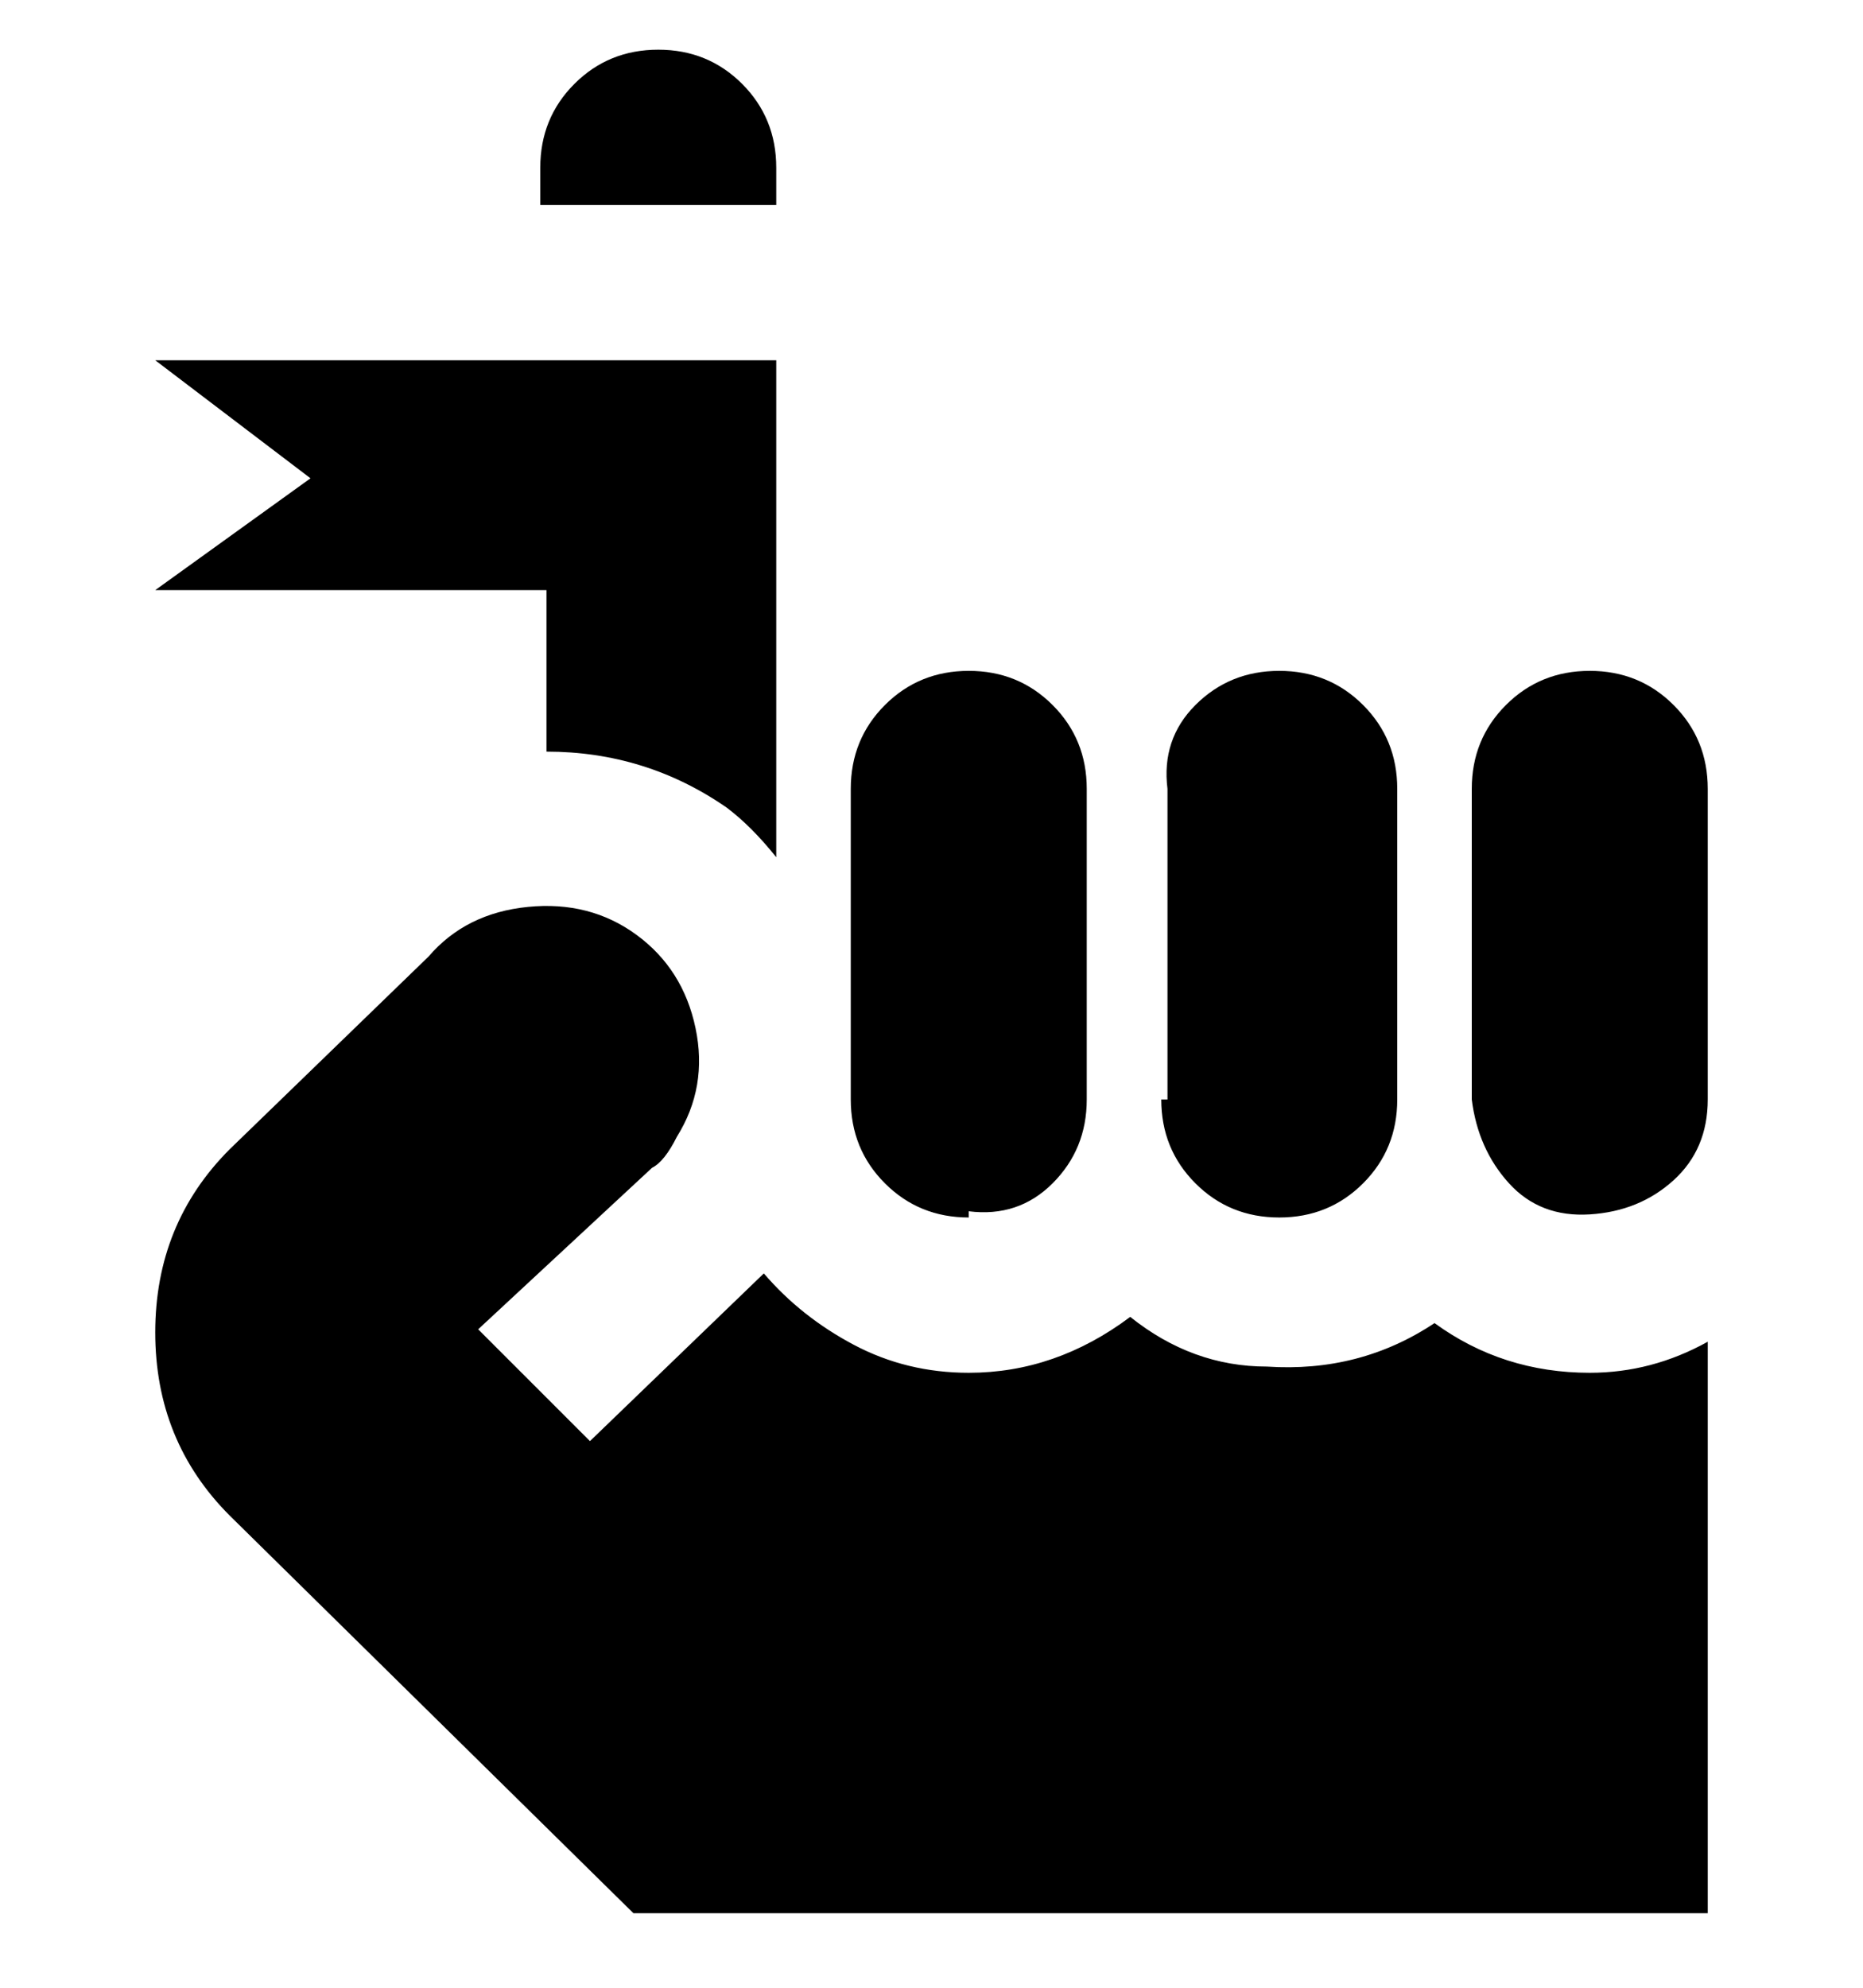 <svg viewBox="0 0 300 320" xmlns="http://www.w3.org/2000/svg"><path d="M188 177v-50q-1-8 4.5-13.5T206 108q8 0 13.5 5.5T225 127v50q0 8-5.5 13.5T206 196q-8 0-13.5-5.5T187 177h1zm68-69q-8 0-13.5 5.5T237 127v50q1 8 6 13.5t13 5q8-.5 13.5-5.5t5.5-13v-50q0-8-5.5-13.5T256 108zM88 95v26q16 0 29 9 4 3 8 8V58H25l25 19-25 18h63zm68 100q8 1 13.5-4.5T175 177v-50q0-8-5.5-13.5T156 108q-8 0-13.5 5.5T137 127v50q0 8 5.5 13.5T156 196v-1zm75 18q-12 8-27 7-12 0-22-8-12 9-26 9-10 0-18.5-4.5T123 205l-28 27-18-18 28-26q2-1 4-5 5-8 3-17.5t-9.5-15Q95 145 85 146t-16 8l-32 31q-12 12-12 29.5T37 244l65 64h173v-92q-9 5-19 5-14 0-25-8zM125 27q0-8-5.5-13.5T106 8q-8 0-13.5 5.5T87 27v6h38v-6z"/></svg>